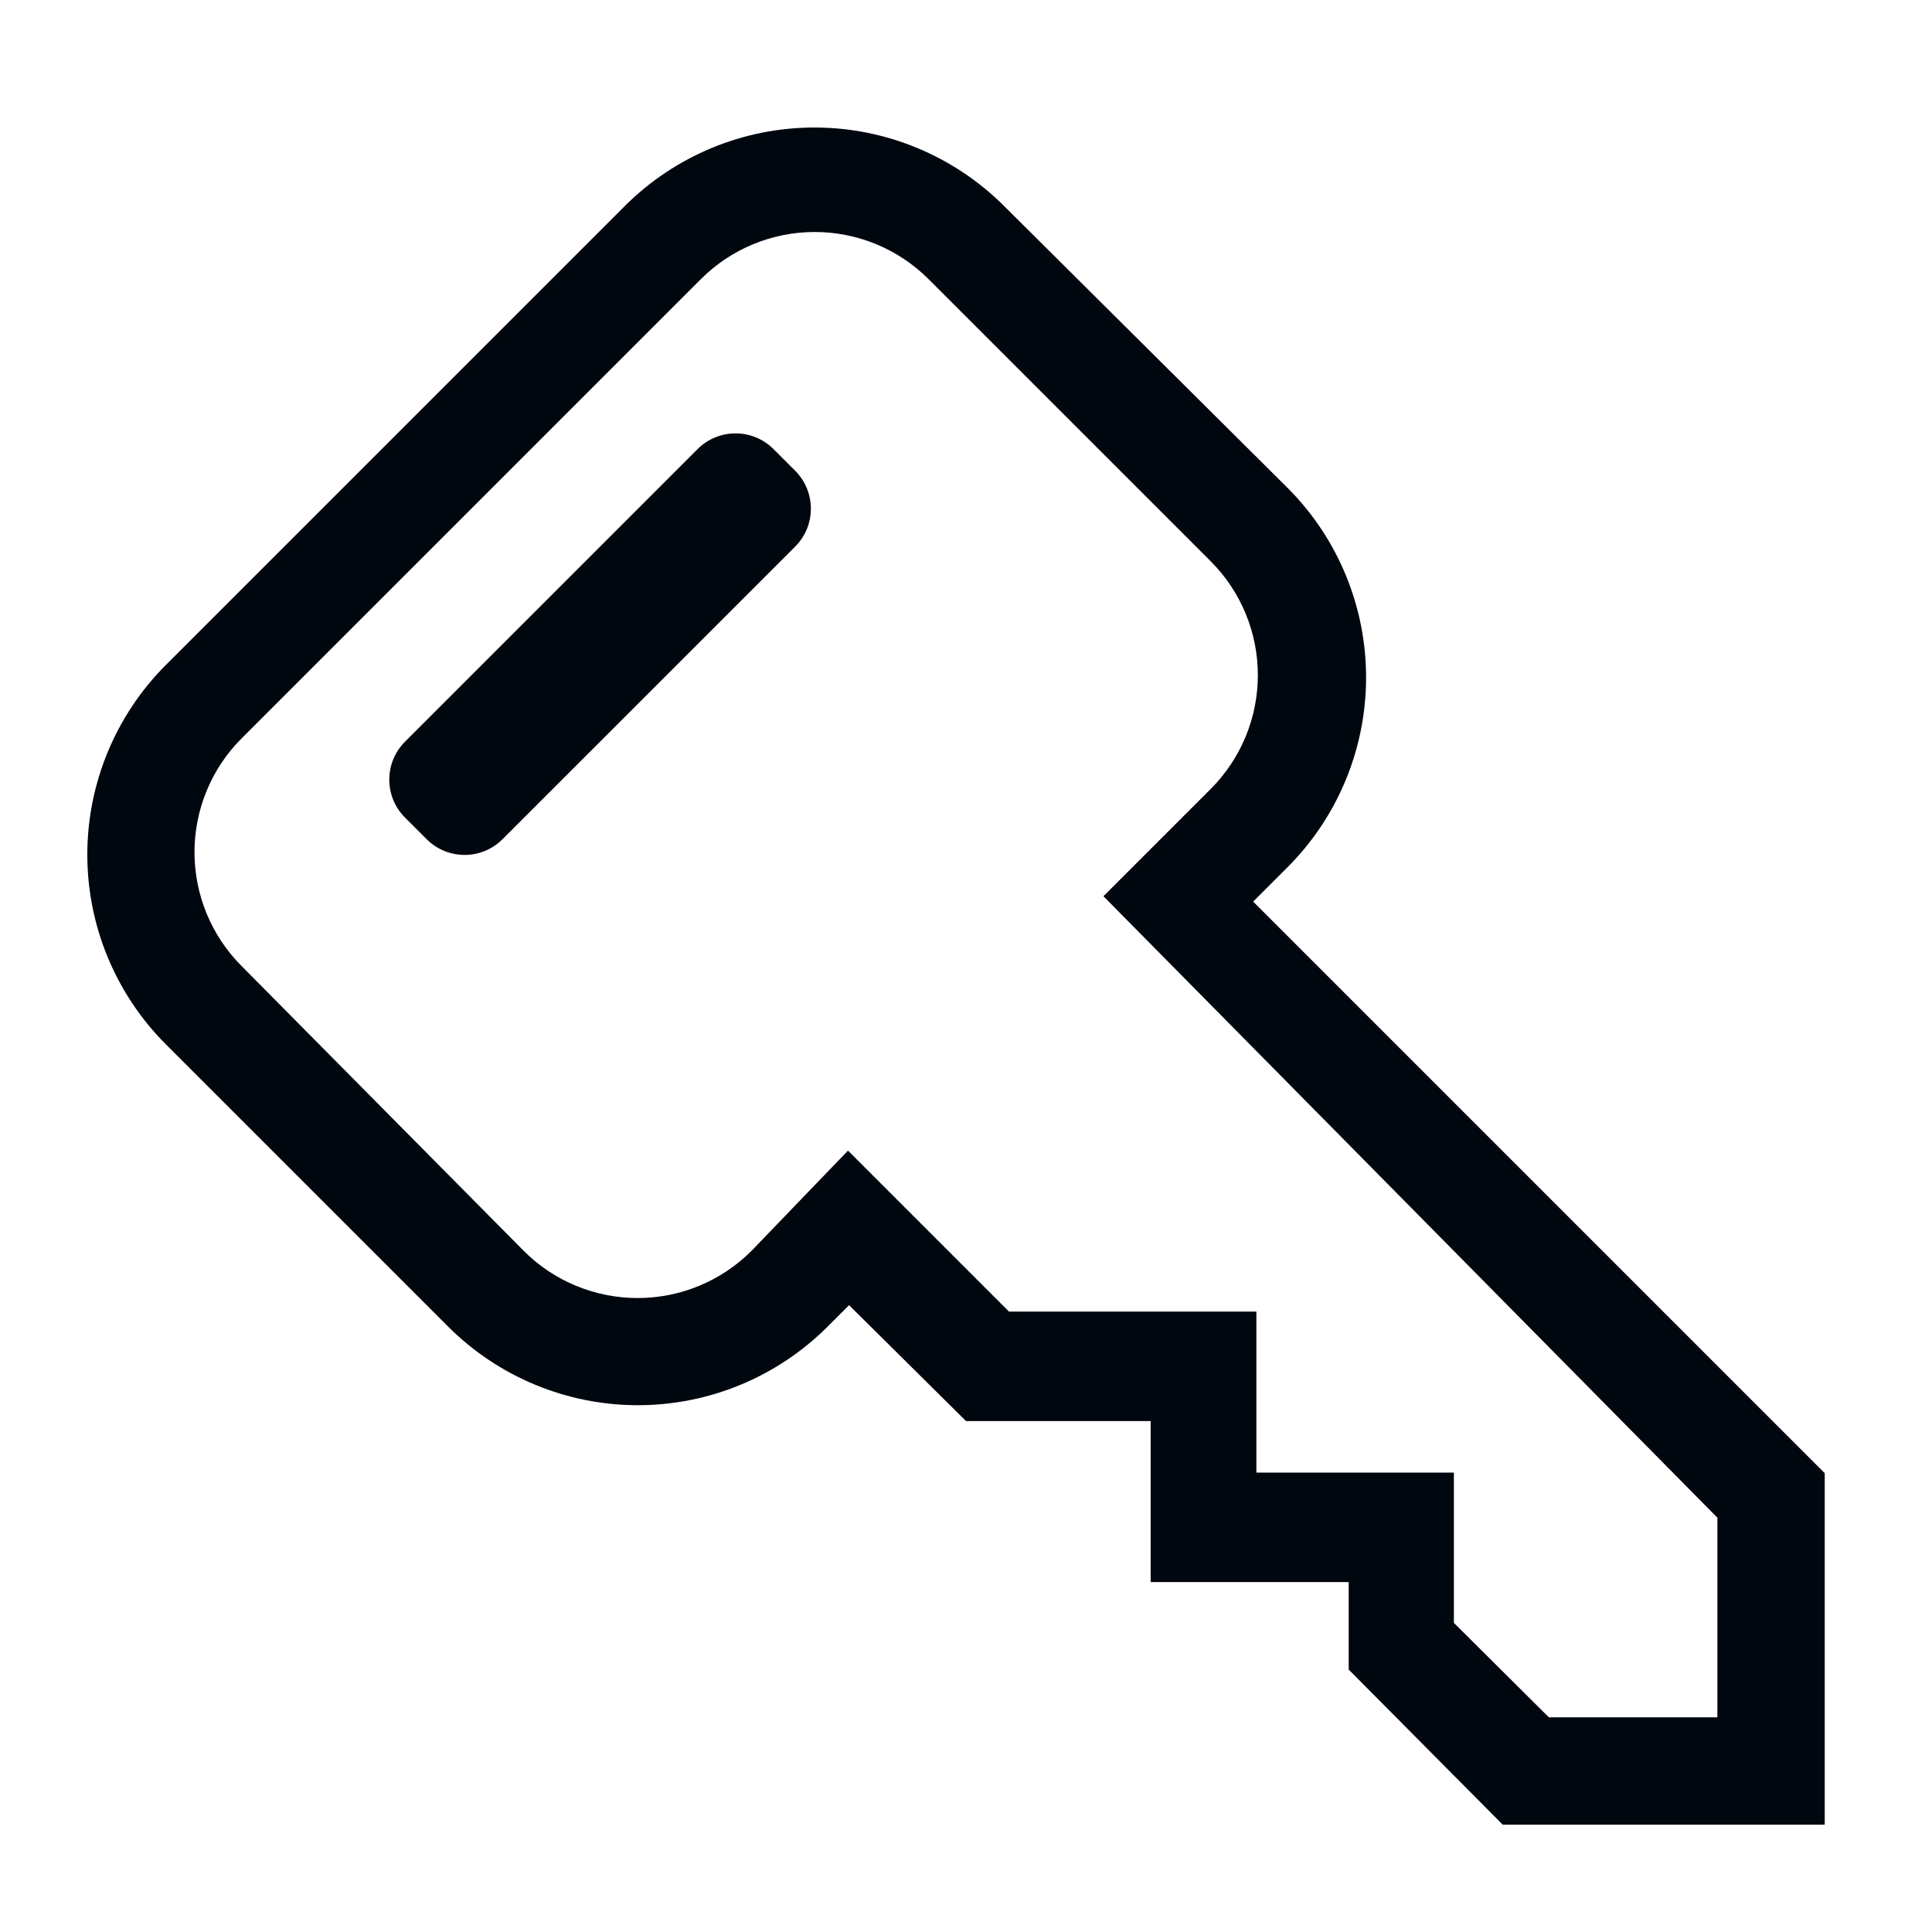 <svg width="36" height="36" viewBox="0 0 36 36" fill="none" xmlns="http://www.w3.org/2000/svg">
<path d="M12.999 8.368L7.547 13.82C7.156 14.211 7.156 14.844 7.547 15.235L7.95 15.637C8.341 16.028 8.974 16.028 9.364 15.637L14.816 10.186C15.207 9.795 15.207 9.162 14.816 8.771L14.413 8.368C14.022 7.978 13.389 7.978 12.999 8.368Z" fill="#01070E"/>
<path d="M23.351 16.8L23.981 16.17C24.921 15.235 25.451 13.965 25.455 12.639C25.459 11.313 24.936 10.04 24.001 9.1L18.711 3.84C17.773 2.903 16.502 2.376 15.176 2.376C13.85 2.376 12.579 2.903 11.641 3.84L3.091 12.39C2.154 13.328 1.627 14.599 1.627 15.925C1.627 17.251 2.154 18.522 3.091 19.46L8.351 24.72C9.289 25.657 10.56 26.184 11.886 26.184C13.212 26.184 14.483 25.657 15.421 24.72L15.821 24.32L18.001 26.48H21.441V29.48H25.131V31.11L28.001 34H34.001V27.45L23.351 16.8ZM32.001 32H28.861L27.091 30.24V27.44H23.411V24.44H18.801L15.801 21.44L14.001 23.31C13.438 23.872 12.676 24.187 11.881 24.187C11.086 24.187 10.323 23.872 9.761 23.31L4.501 18C3.939 17.437 3.624 16.675 3.624 15.88C3.624 15.085 3.939 14.322 4.501 13.76L13.061 5.2C13.623 4.638 14.386 4.323 15.181 4.323C15.976 4.323 16.738 4.638 17.301 5.2L22.561 10.46C23.123 11.022 23.438 11.785 23.438 12.58C23.438 13.375 23.123 14.137 22.561 14.7L20.561 16.7L32.001 28.28V32Z" fill="#01070E"/>
</svg>
